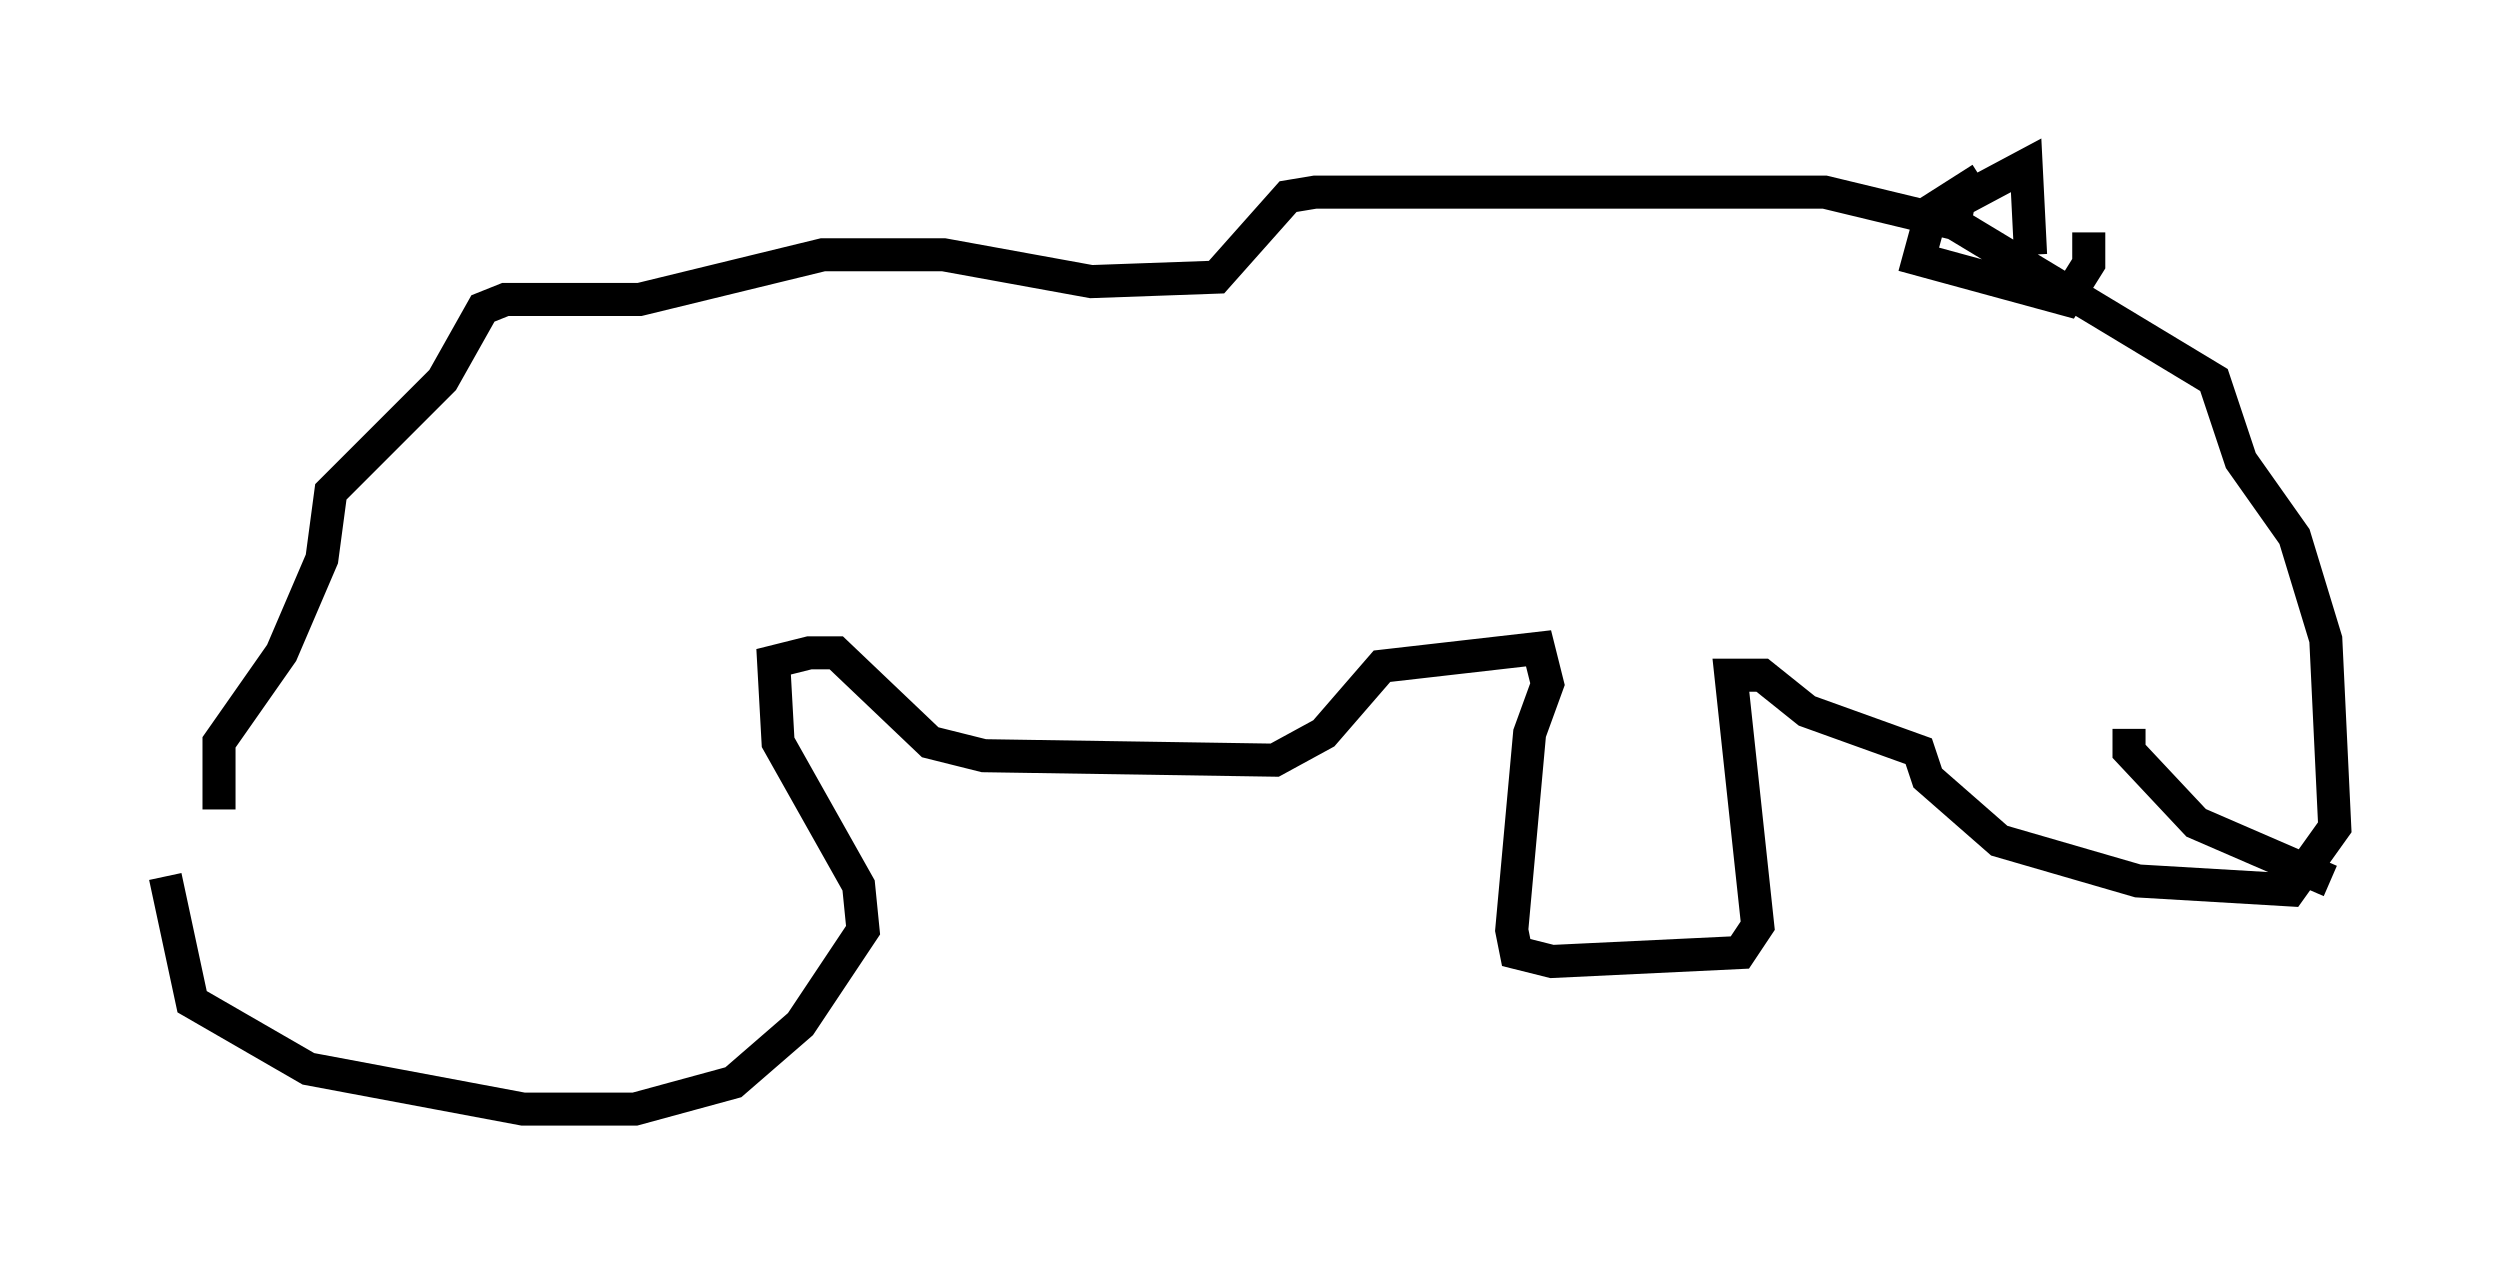 <?xml version="1.0" encoding="utf-8" ?>
<svg baseProfile="full" height="38.552" version="1.1" width="75.629" xmlns="http://www.w3.org/2000/svg" xmlns:ev="http://www.w3.org/2001/xml-events" xmlns:xlink="http://www.w3.org/1999/xlink"><defs /><rect fill="white" height="38.552" width="75.629" x="0" y="0" /><path d="M5, 22.185 m0.0, 4.33 l0.812, 3.789 3.518, 2.03 l6.495, 1.218 3.383, 0.0 l2.977, -0.812 2.03, -1.759 l1.894, -2.842 -0.135, -1.353 l-2.436, -4.33 -0.135, -2.436 l1.083, -0.271 0.812, 0.0 l2.842, 2.706 1.624, 0.406 l8.796, 0.135 1.488, -0.812 l1.759, -2.03 4.736, -0.541 l0.271, 1.083 -0.541, 1.488 l-0.541, 5.954 0.135, 0.677 l1.083, 0.271 5.683, -0.271 l0.541, -0.812 -0.812, -7.578 l0.947, 0.0 1.353, 1.083 l3.383, 1.218 0.271, 0.812 l2.165, 1.894 4.195, 1.218 l4.601, 0.271 1.353, -1.894 l-0.271, -5.683 -0.947, -3.112 l-1.624, -2.3 -0.812, -2.436 l-7.848, -4.736 -3.924, -0.947 l-15.426, 0.0 -0.812, 0.135 l-2.165, 2.436 -3.789, 0.135 l-4.465, -0.812 -3.654, 0.0 l-5.548, 1.353 -4.059, 0.0 l-0.677, 0.271 -1.218, 2.165 l-3.383, 3.383 -0.271, 2.03 l-1.218, 2.842 -1.894, 2.706 l0.0, 2.03 m52.503, -17.726 l0.135, -0.677 2.03, -1.083 l0.135, 2.706 m-1.488, -2.3 l-1.488, 0.947 -0.406, 1.488 l4.465, 1.218 0.677, -1.083 l0.0, -0.947 m1.218, 15.02 l0.0, 0.677 2.03, 2.165 l4.059, 1.759 m-5.683, -12.178 " fill="none" stroke="black" stroke-width="1" /></svg>